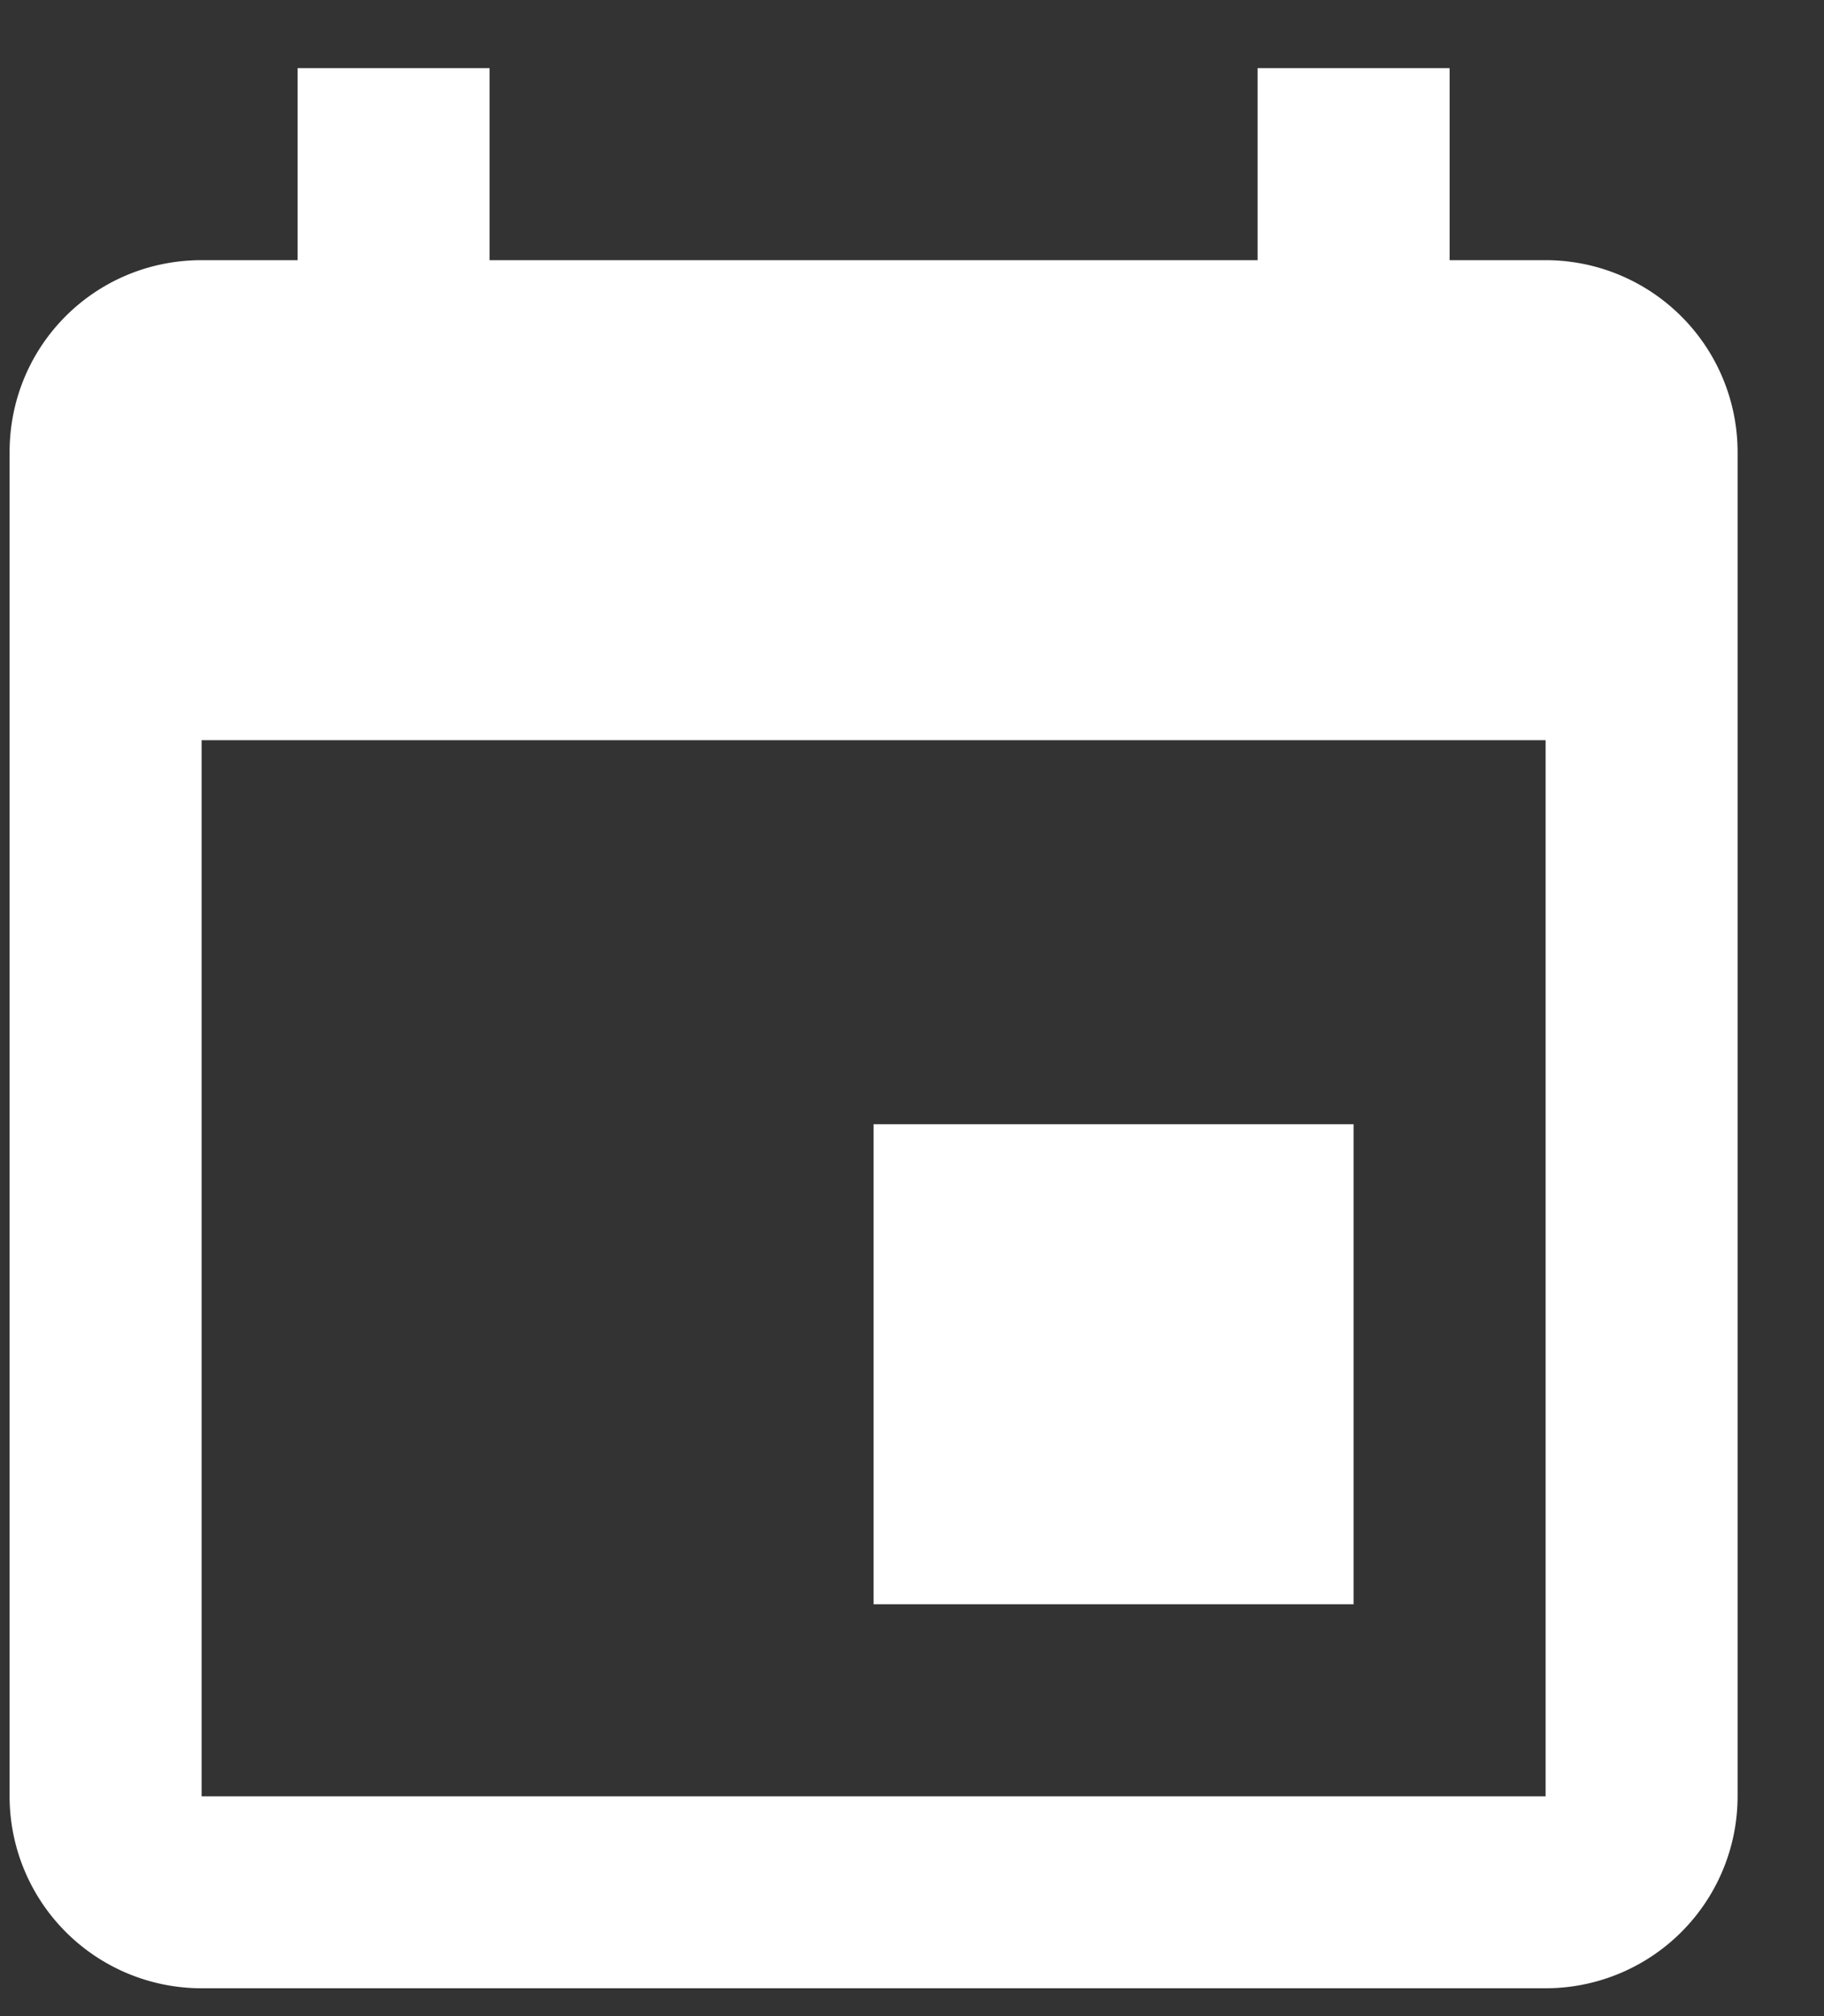 <svg xmlns="http://www.w3.org/2000/svg" width="19" height="21" fill="none" viewBox="0 0 19 21">
  <rect x="0" y="0" width="19" height="21" fill="#333333" stroke="none"/>
  <path fill="#fff" d="M16.1 18.71h-14v-11h14m-3-7v2h-8v-2h-2v2h-1c-1.11 0-2 .89-2 2v14a2 2 0 0 0 2 2h14a2 2 0 0 0 2-2v-14a2 2 0 0 0-2-2h-1v-2m-1 11h-5v5h5v-5Z"/>
</svg>
